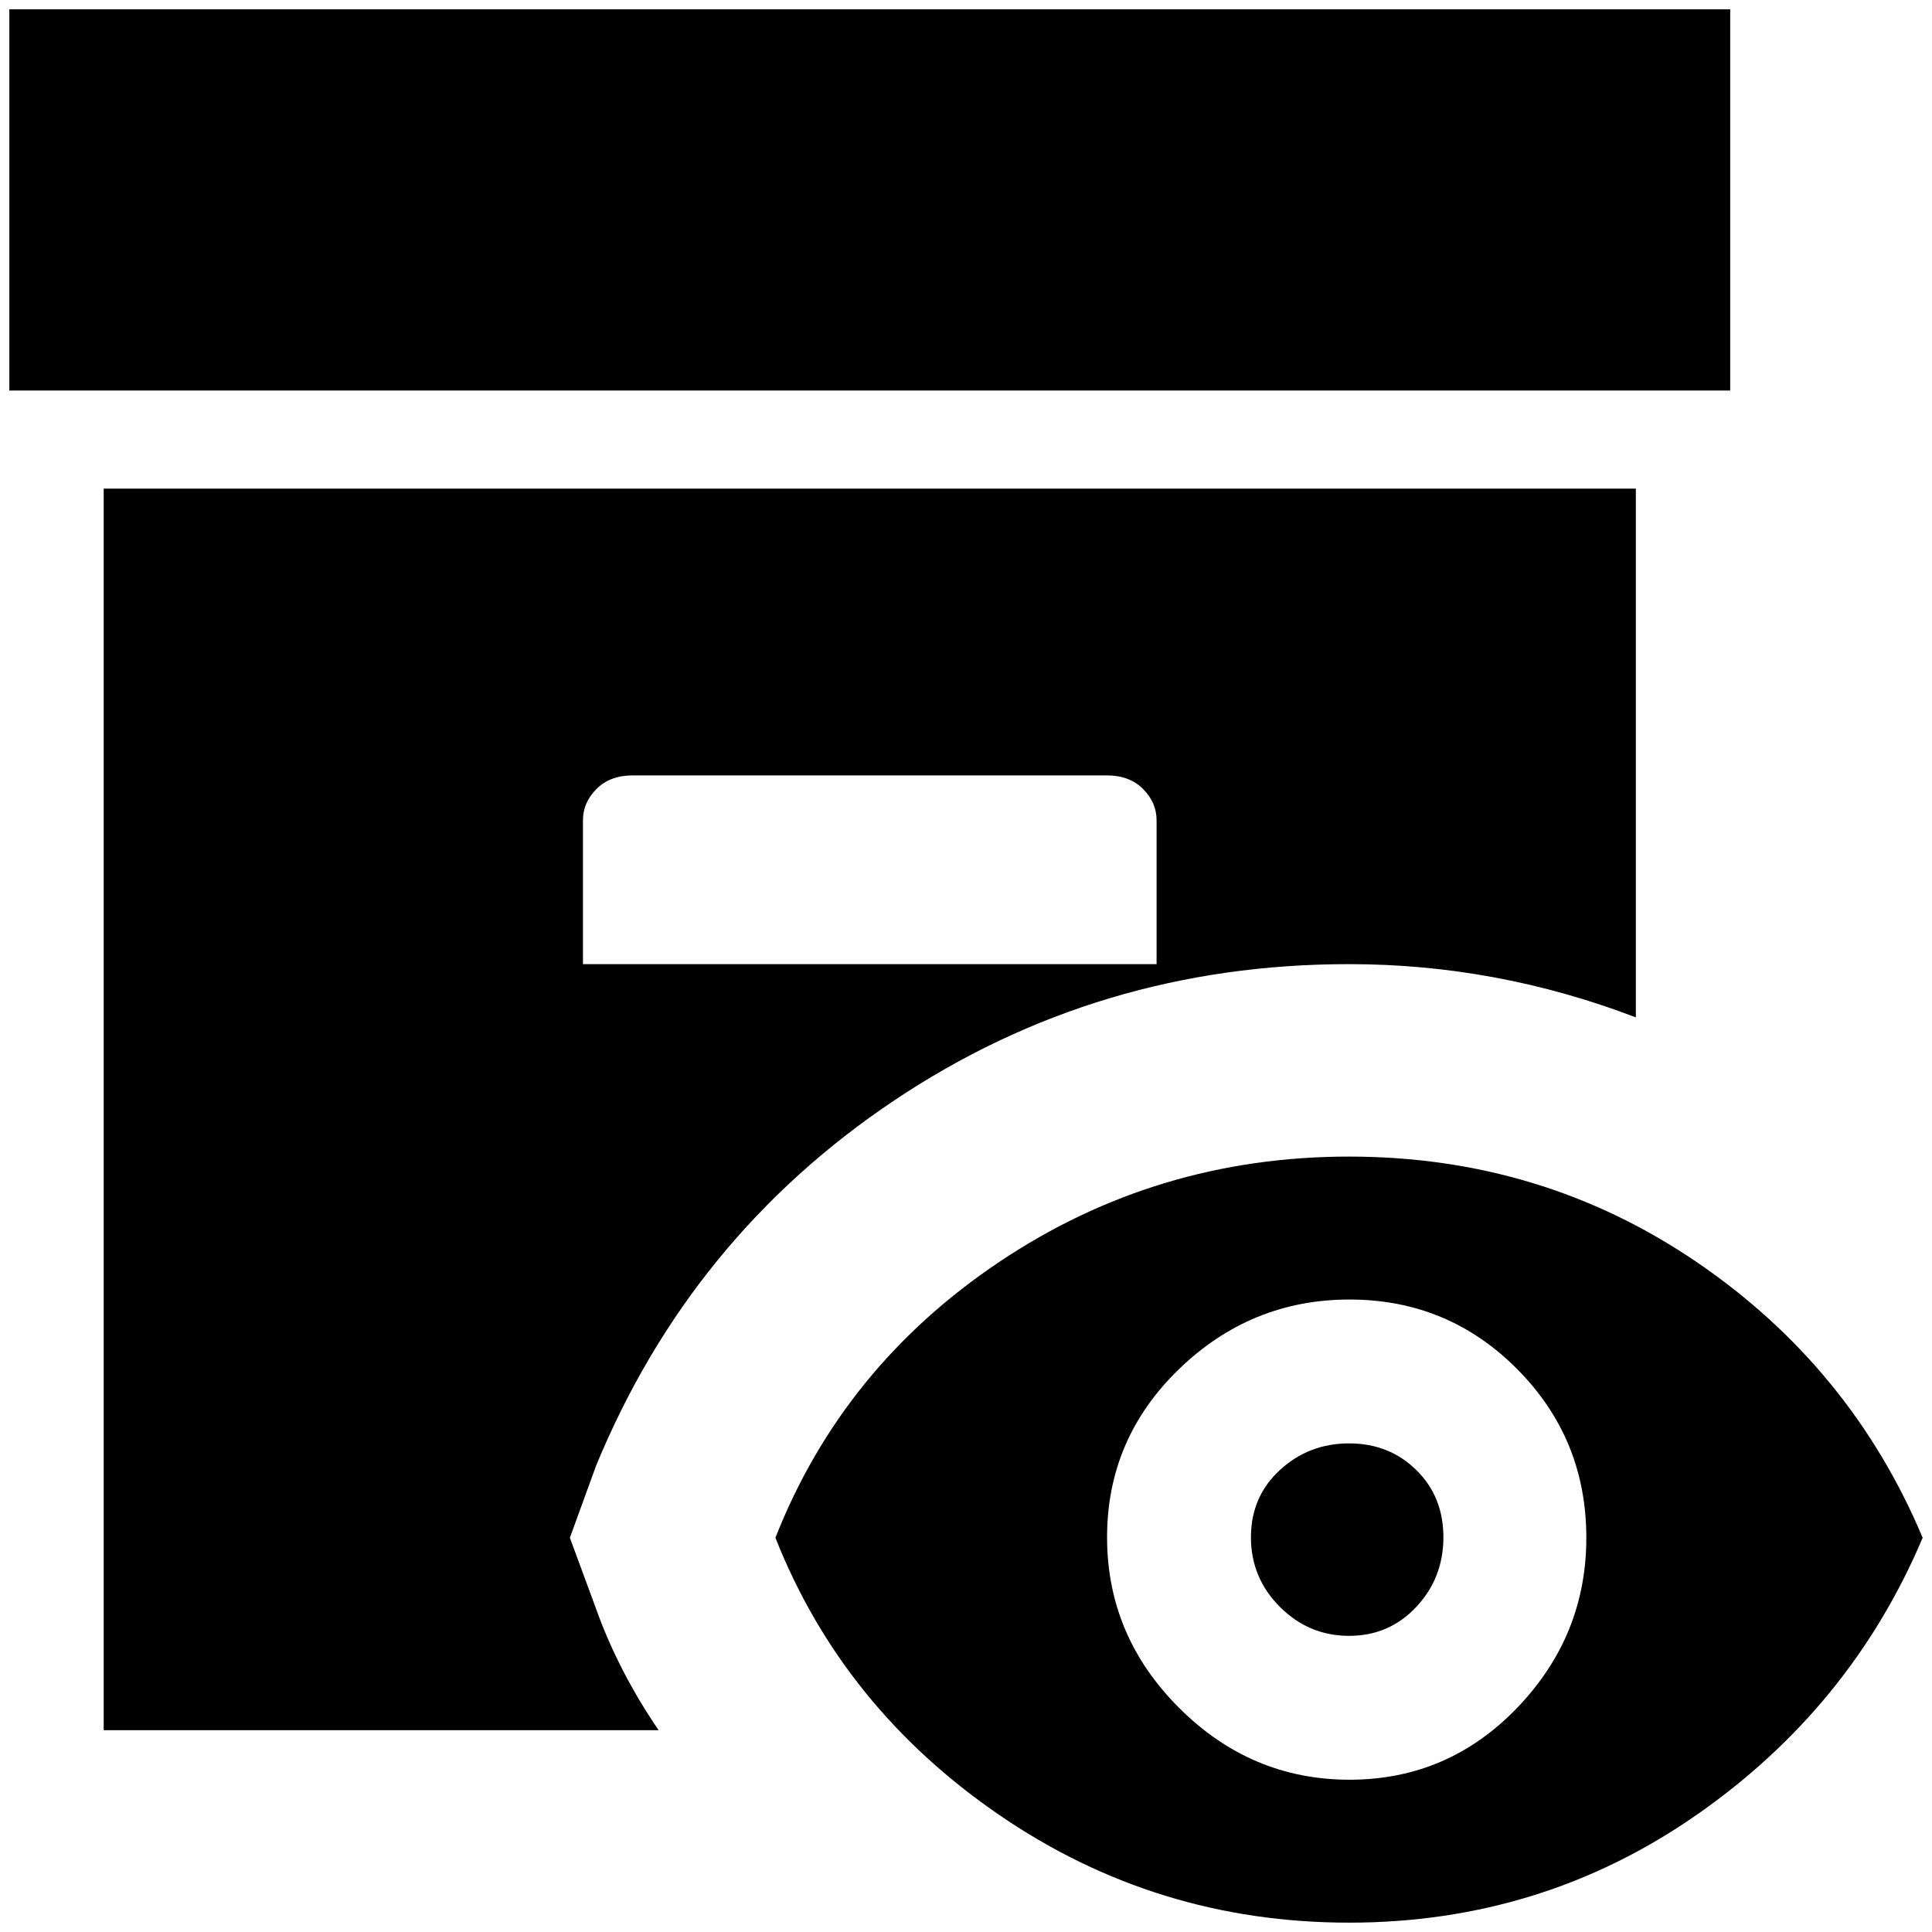 <?xml version="1.0" standalone="no"?>
<!DOCTYPE svg PUBLIC "-//W3C//DTD SVG 1.1//EN" "http://www.w3.org/Graphics/SVG/1.1/DTD/svg11.dtd" >
<svg xmlns="http://www.w3.org/2000/svg" xmlns:xlink="http://www.w3.org/1999/xlink" version="1.1" width="2048" height="2048" viewBox="-10 0 2068 2048">
   <path fill="currentColor"
d="M1842 408h-1842v-408h1842v408zM628 1712q24 67 67 130h-594v-1329h1640v566q-149 -57 -307 -57q-269 0 -487 146t-319 391l-28 77zM614 1022h614v-154q0 -19 -14.5 -33.5t-38.5 -14.5h-508q-24 0 -38.5 14.5t-14.5 33.5v154zM1434 1535q-43 0 -74 28.5t-31 72t31 74.5
t74 31t72 -31t29 -74.5t-29 -72t-72 -28.5zM2048 1636q-77 182 -242.5 297t-371.5 115t-374 -115t-240 -297q72 -183 240 -295.5t374 -112.5t371.5 112.5t242.5 295.5zM1688 1636q0 -106 -74 -180.5t-179.5 -74.5t-182.5 74.5t-77 180t77 182.5t182.5 77t179.5 -77t74 -182z
" />
</svg>

